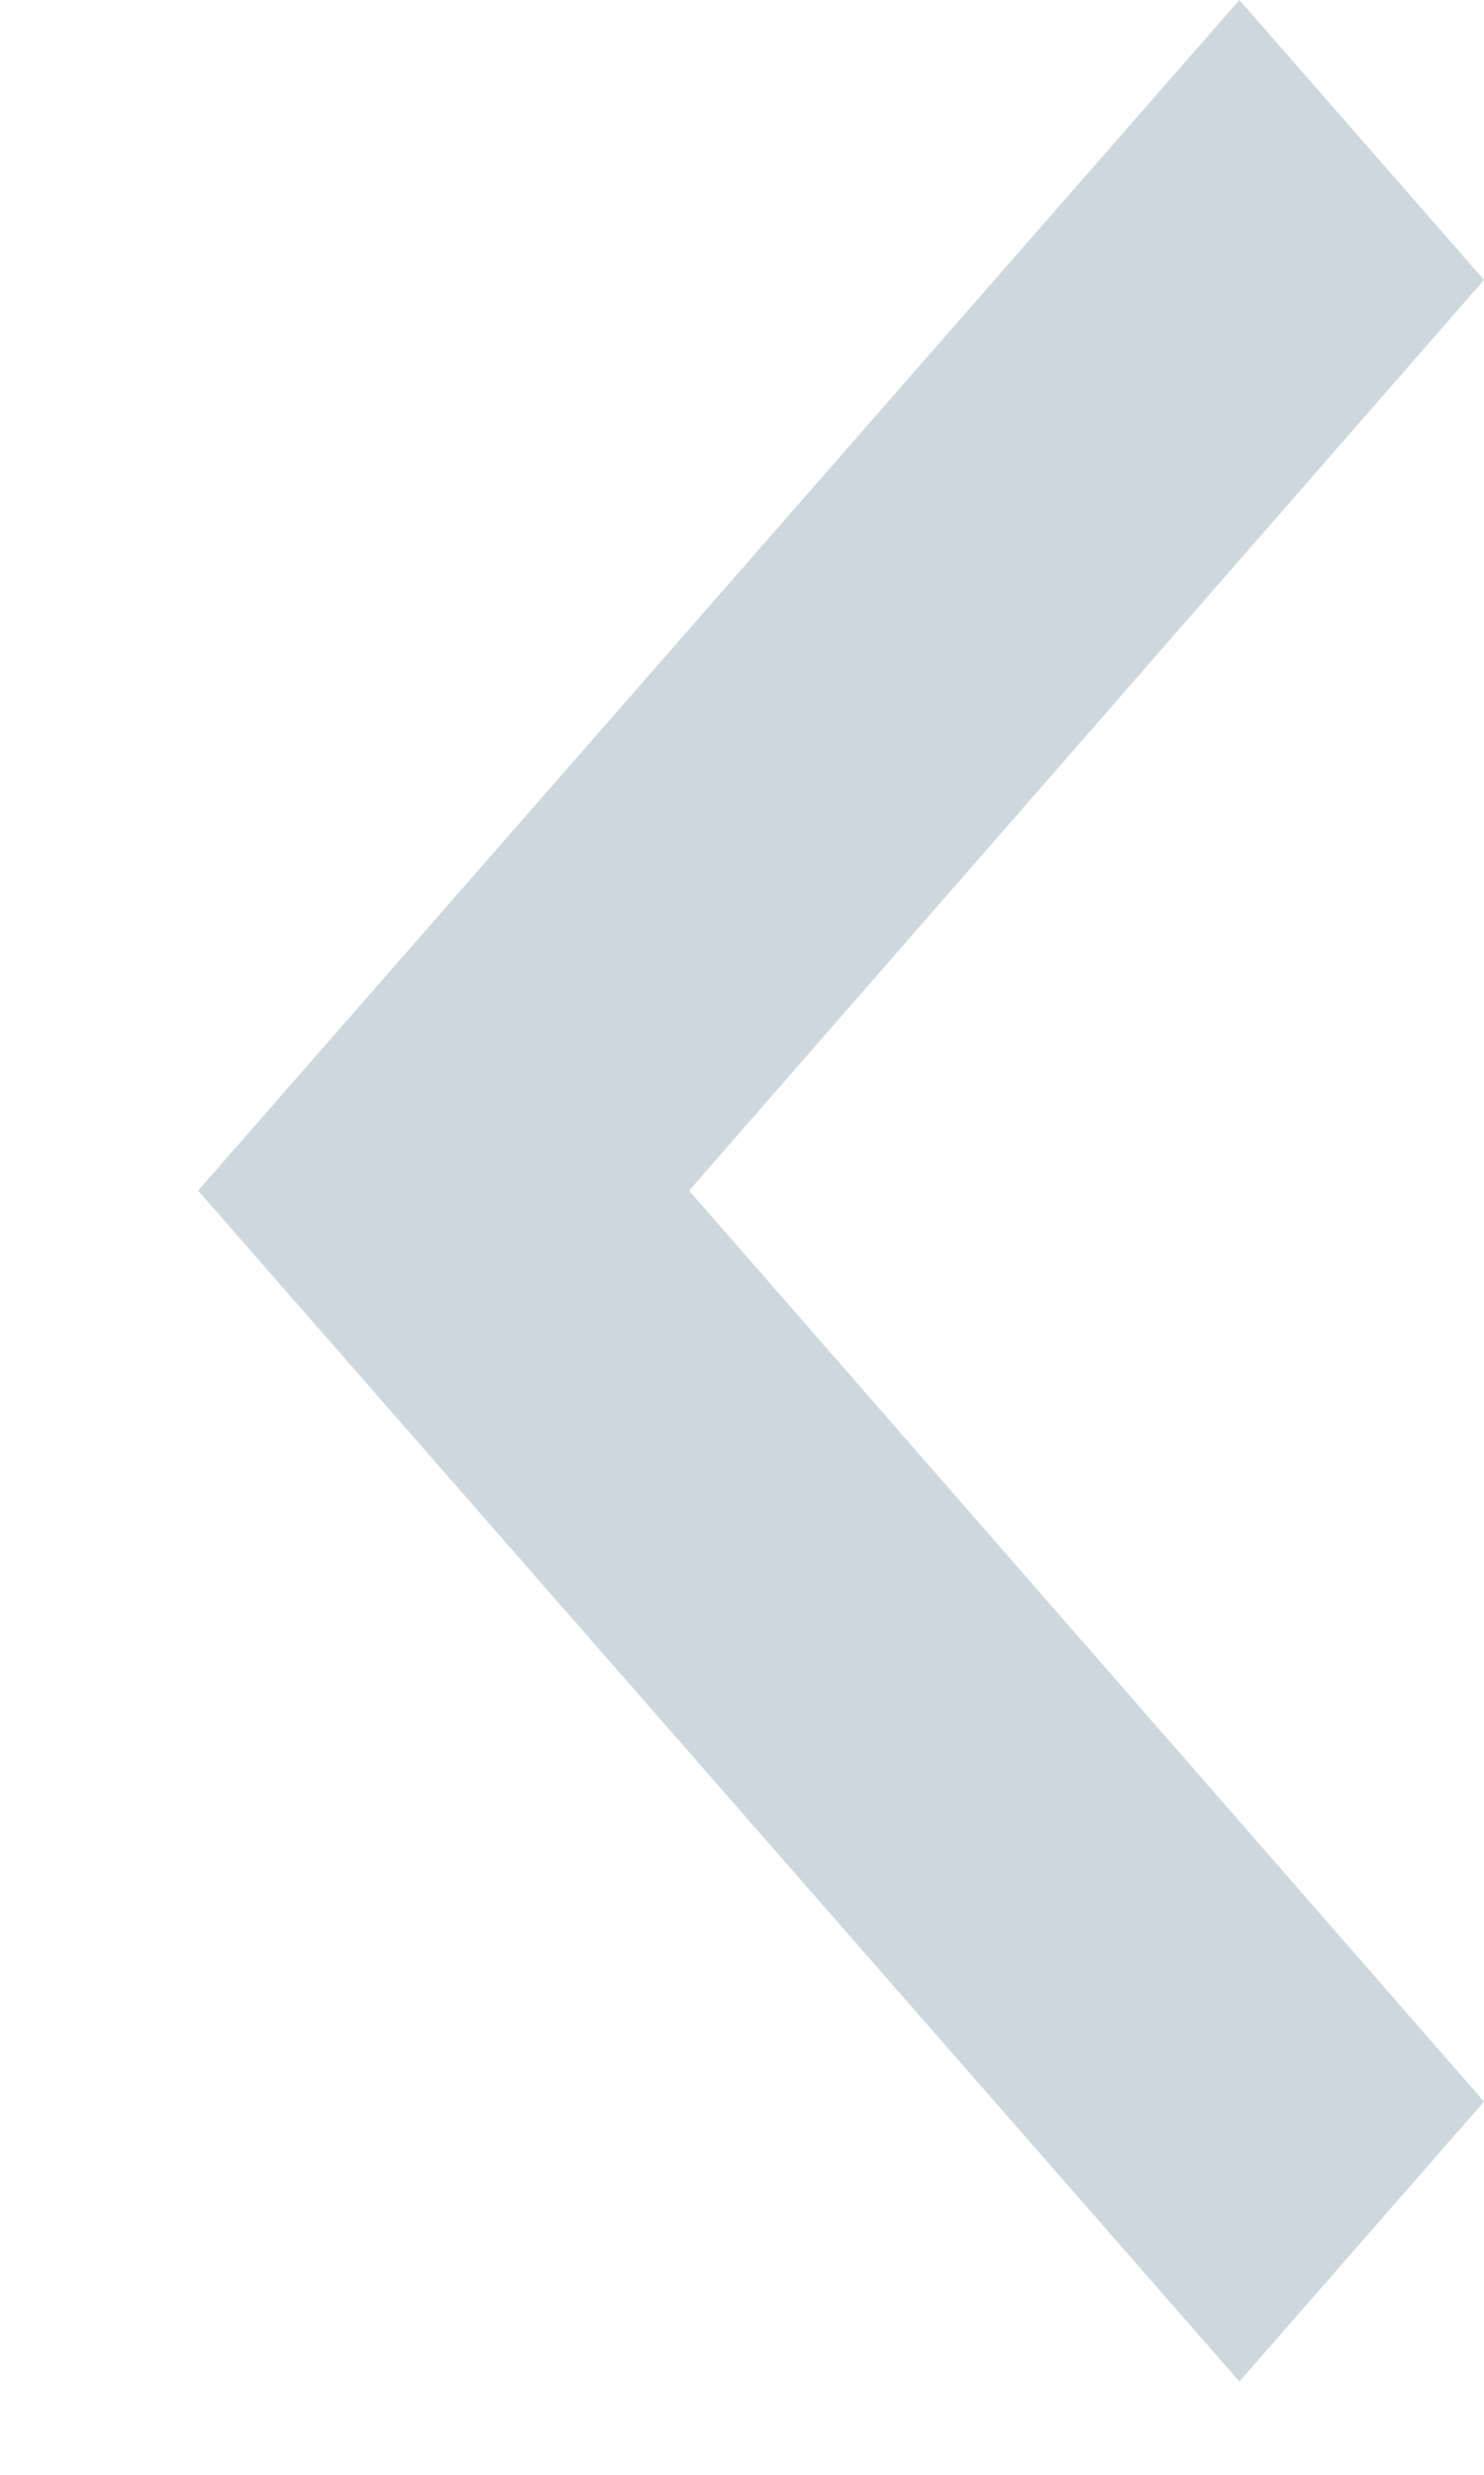 <svg width="6" height="10" viewBox="0 0 6 10" fill="none" xmlns="http://www.w3.org/2000/svg">
<path d="M6 8.492L2.786 4.811L6 1.131L5.011 -4.32449e-08L0.801 4.811L5.011 9.623L6 8.492Z" fill="#9BB0BE" fill-opacity="0.5"/>
</svg>
